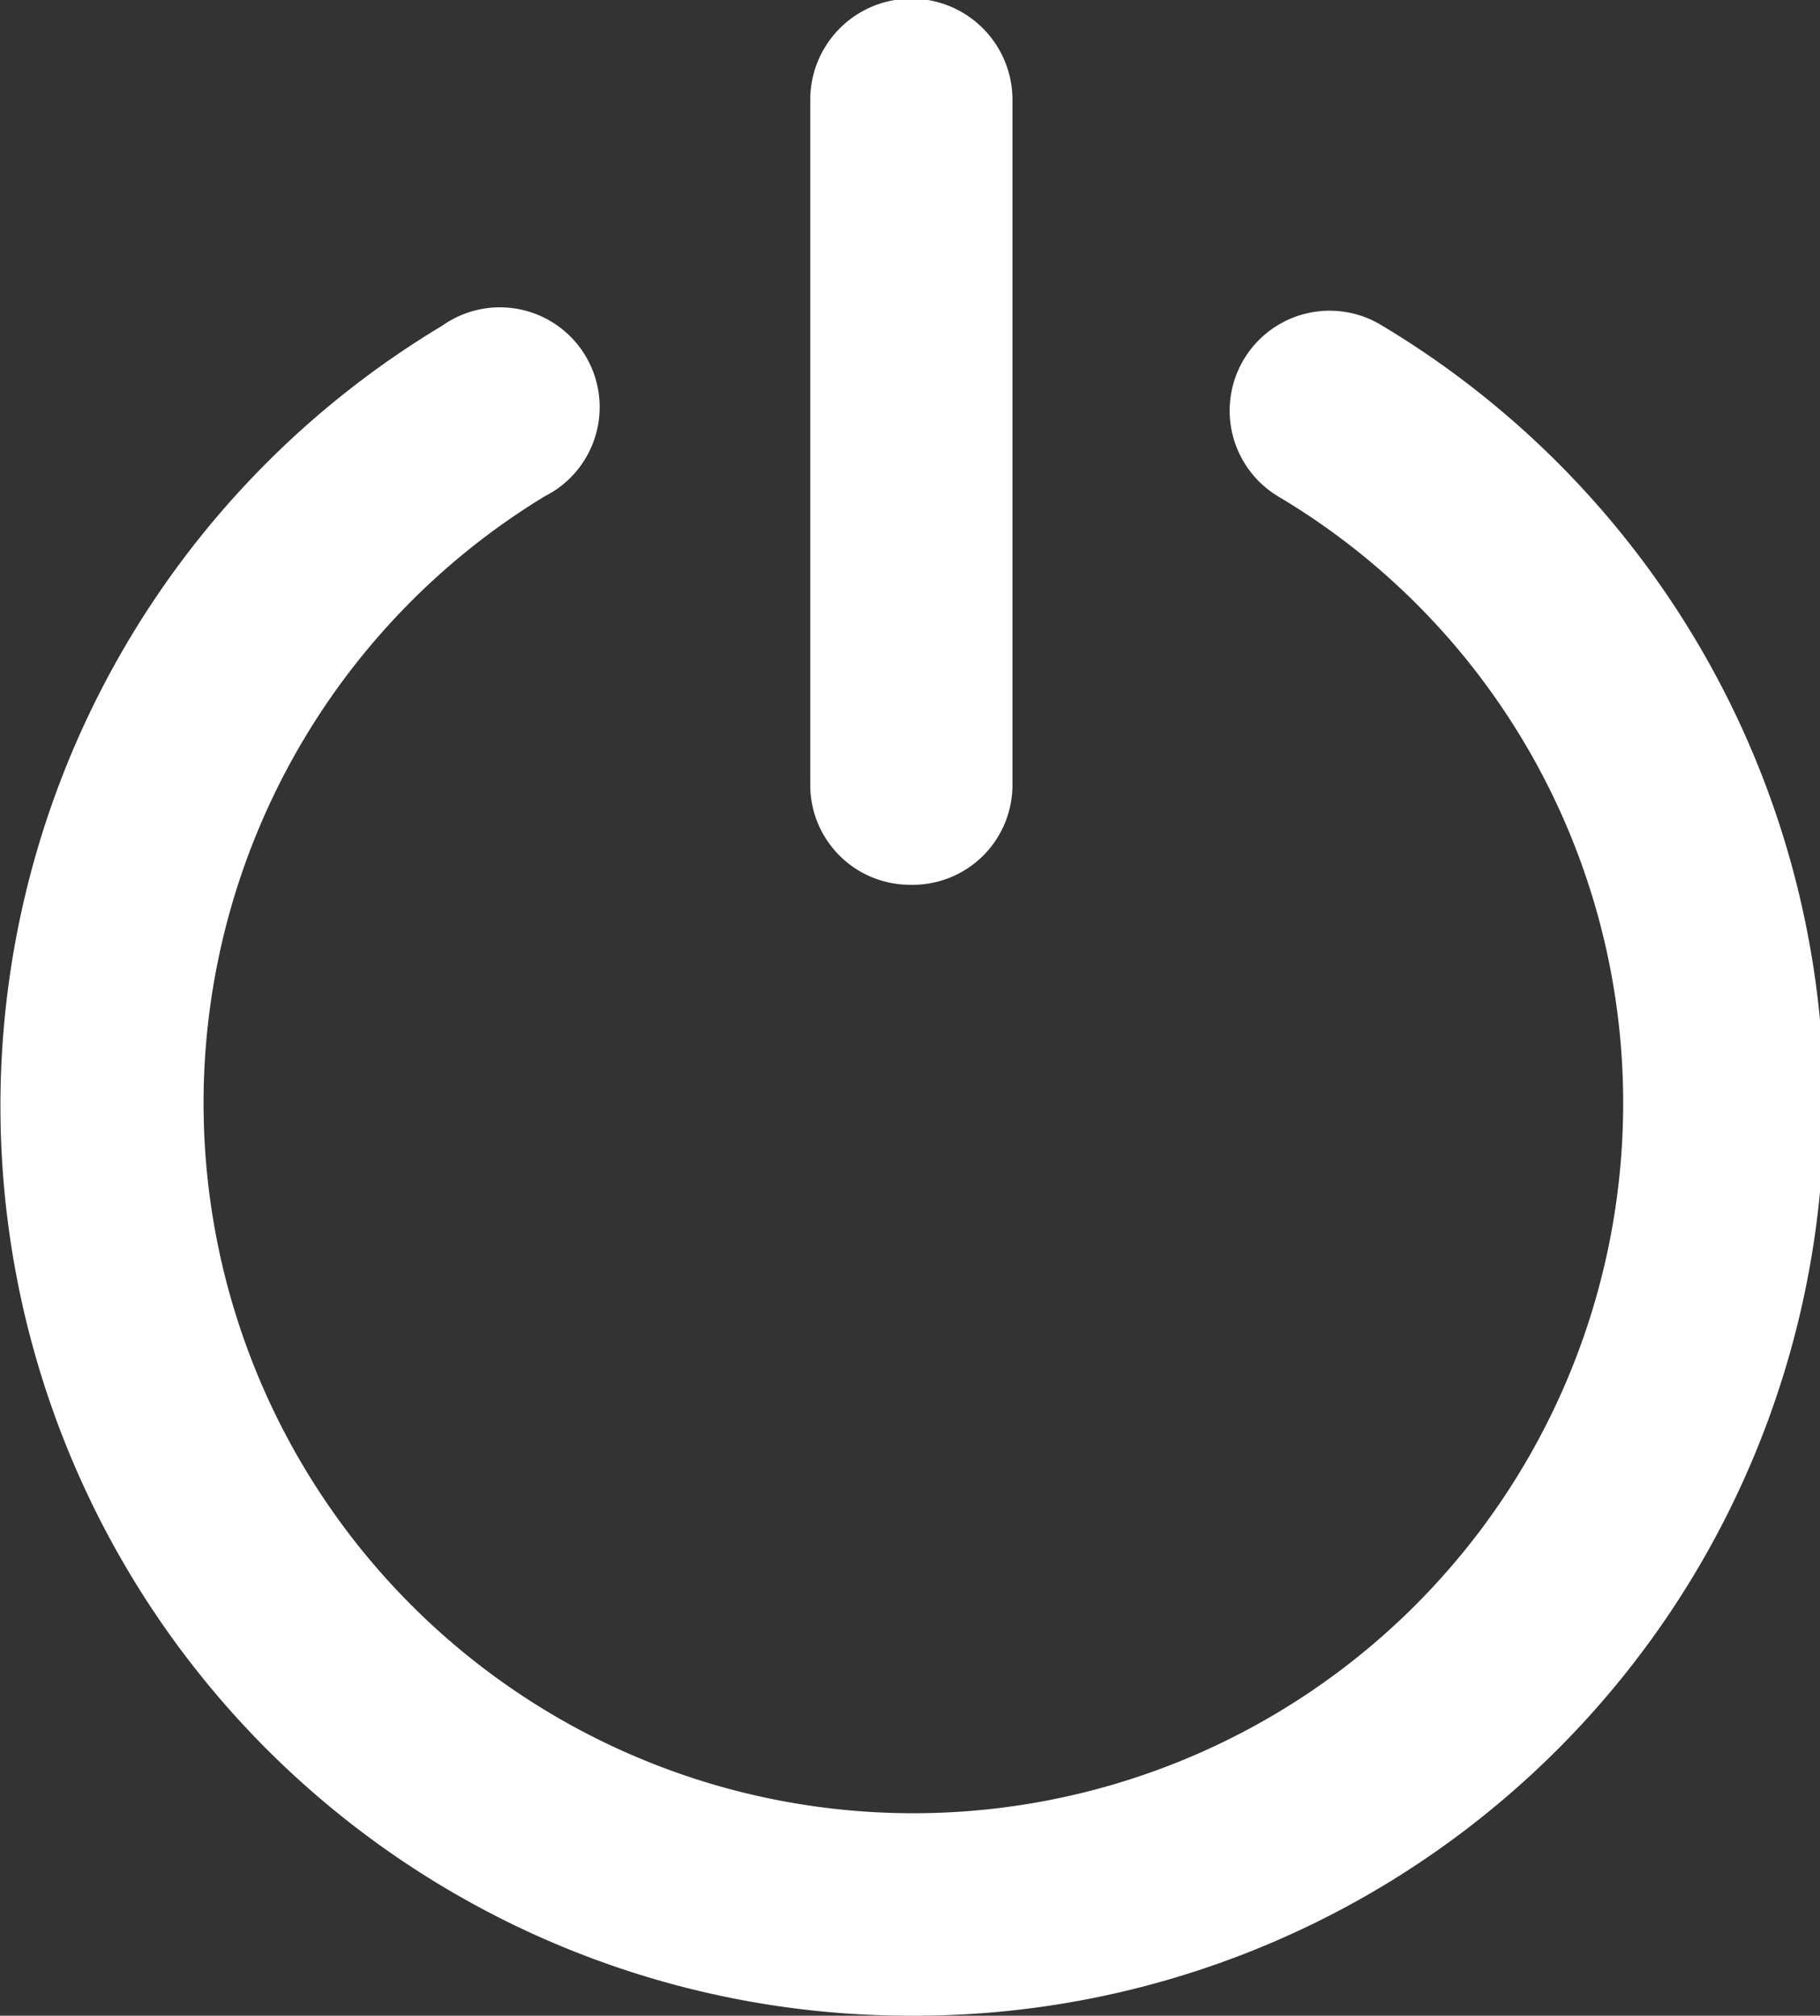 <svg id="Capa_1" data-name="Capa 1" xmlns="http://www.w3.org/2000/svg" width="27" height="29.89" viewBox="0 0 27 29.89"><rect x="0" y="0" width="27" height="29.89" fill="#333333" stroke="none"/><title>Sin título-11</title><path d="M13.56,13.12a1.48,1.48,0,0,1-1.48-1.48V1.48a1.48,1.48,0,0,1,3,0V11.64A1.48,1.48,0,0,1,13.56,13.12Z" transform="translate(-0.06)" fill="#fff"/><path d="M13.56,29.89A13.49,13.49,0,0,1,6.62,4.83,1.48,1.48,0,1,1,8.14,7.36a10.53,10.53,0,1,0,16,9,10.46,10.46,0,0,0-5.12-9,1.48,1.48,0,0,1,1.53-2.54A13.49,13.49,0,0,1,13.56,29.89Z" transform="translate(-0.06)" fill="#fff"/></svg>